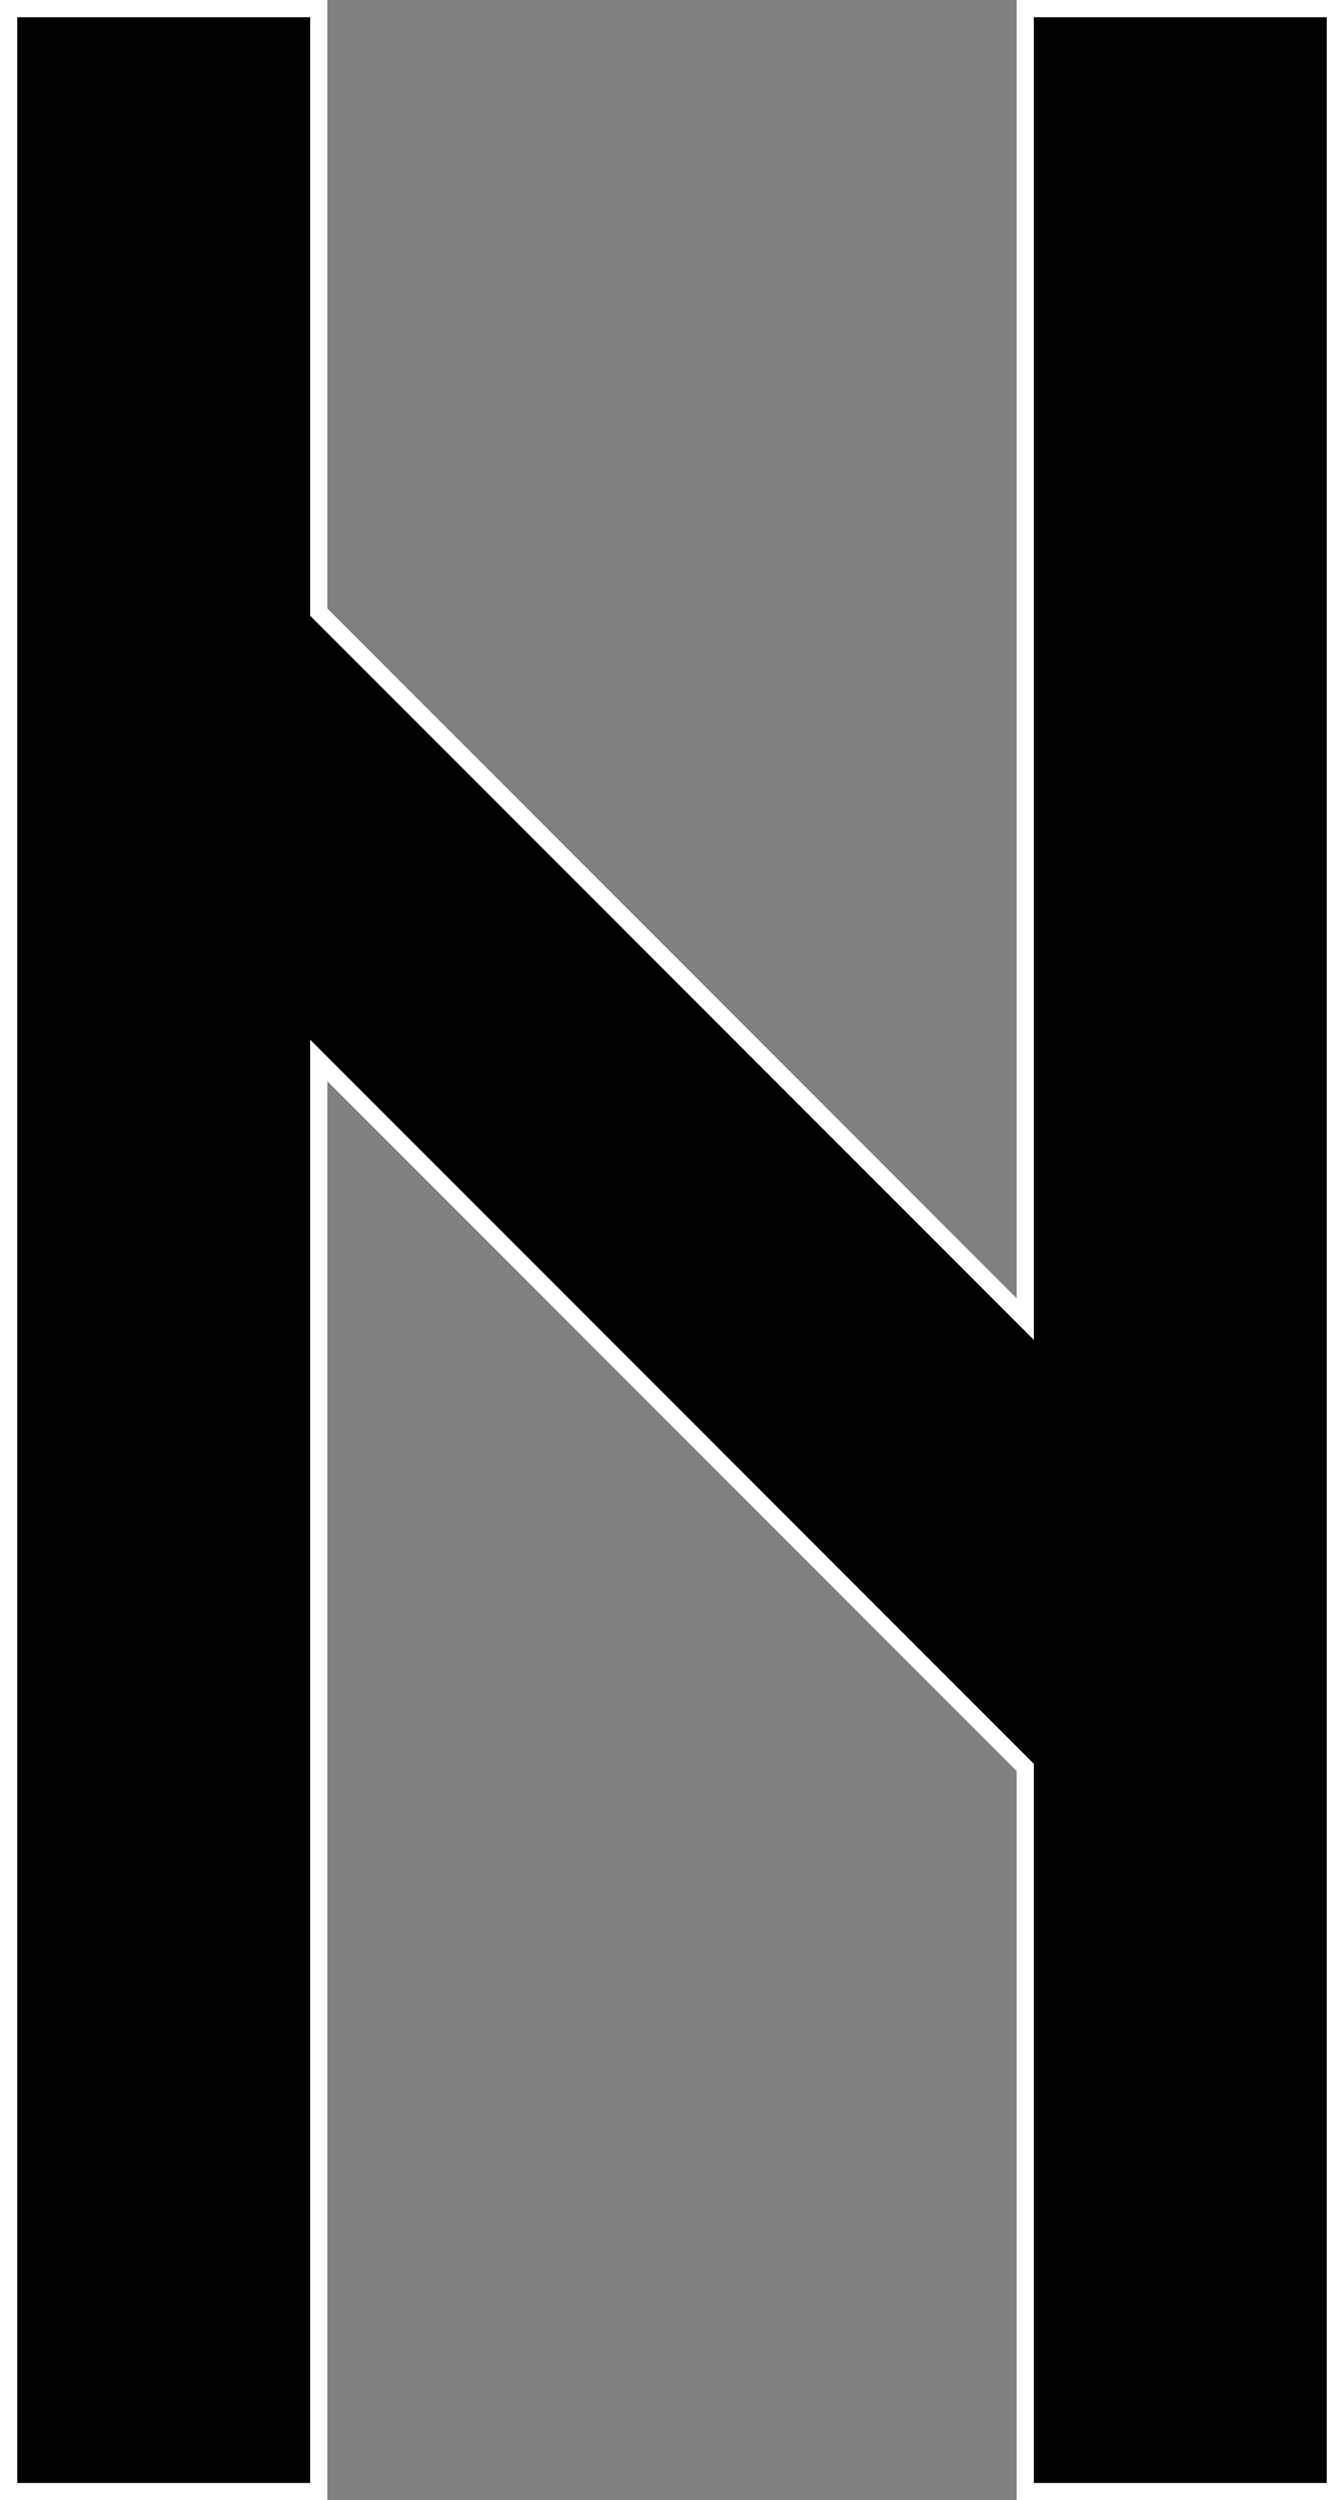 <svg xmlns="http://www.w3.org/2000/svg" width="78" height="145" viewBox="0 0 78 145">
  <rect x="0" y="0" width="78" height="145" fill="#808080" stroke="none"/>
  <path id="H" d="M938,443V408H920V552h18V469l41,41v42h18V408H979v76Z" transform="translate(-919.5 -407.5)" stroke="#fff" stroke-width="1"/>
</svg>
